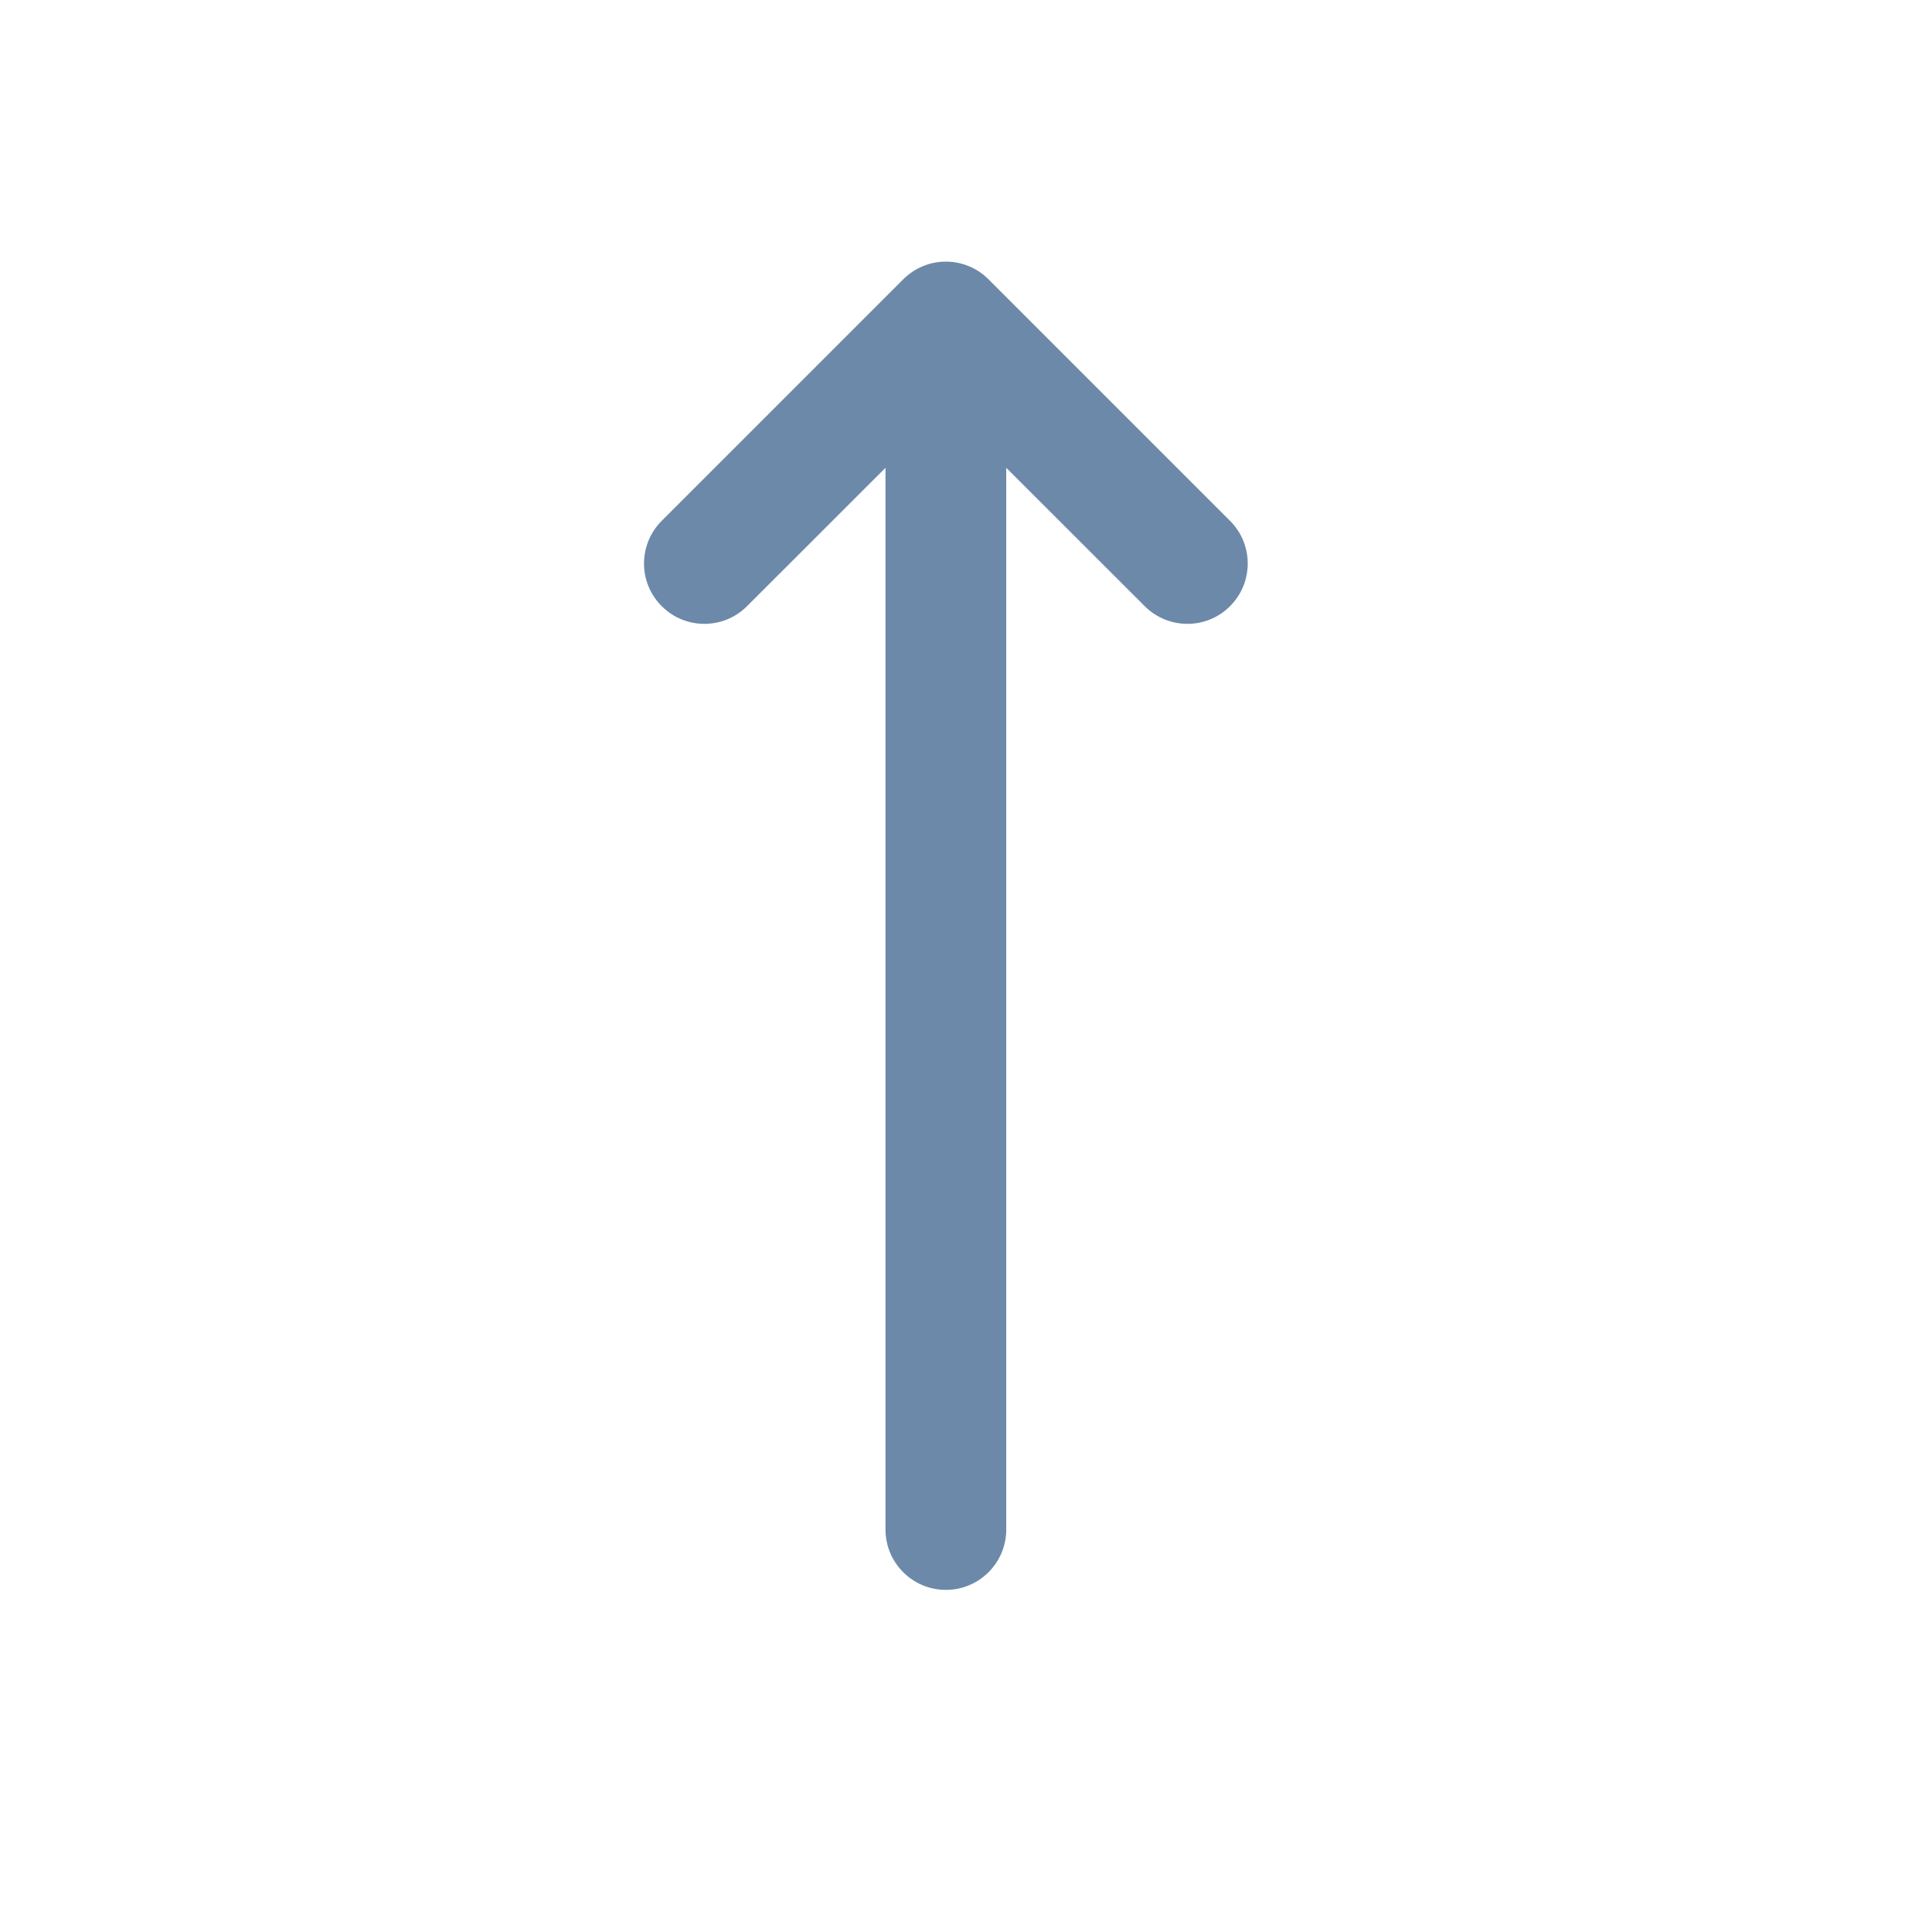 <svg width="24" height="24" viewBox="0 0 24 24" fill="none" xmlns="http://www.w3.org/2000/svg">
<path fill-rule="evenodd" clip-rule="evenodd" d="M12.5 19C12.5 19.414 12.164 19.75 11.75 19.75C11.336 19.75 11 19.414 11 19V5.811L9.28 7.53C8.987 7.823 8.513 7.823 8.22 7.53C7.927 7.237 7.927 6.763 8.22 6.47L11.22 3.47C11.292 3.398 11.374 3.344 11.463 3.307C11.551 3.27 11.648 3.25 11.75 3.25C11.763 3.25 11.776 3.25 11.789 3.251C11.876 3.255 11.96 3.275 12.037 3.307C12.126 3.344 12.208 3.398 12.28 3.47L15.28 6.47C15.573 6.763 15.573 7.237 15.28 7.53C14.987 7.823 14.513 7.823 14.22 7.53L12.5 5.811V19Z" fill="#6C89A9"/>
</svg>

